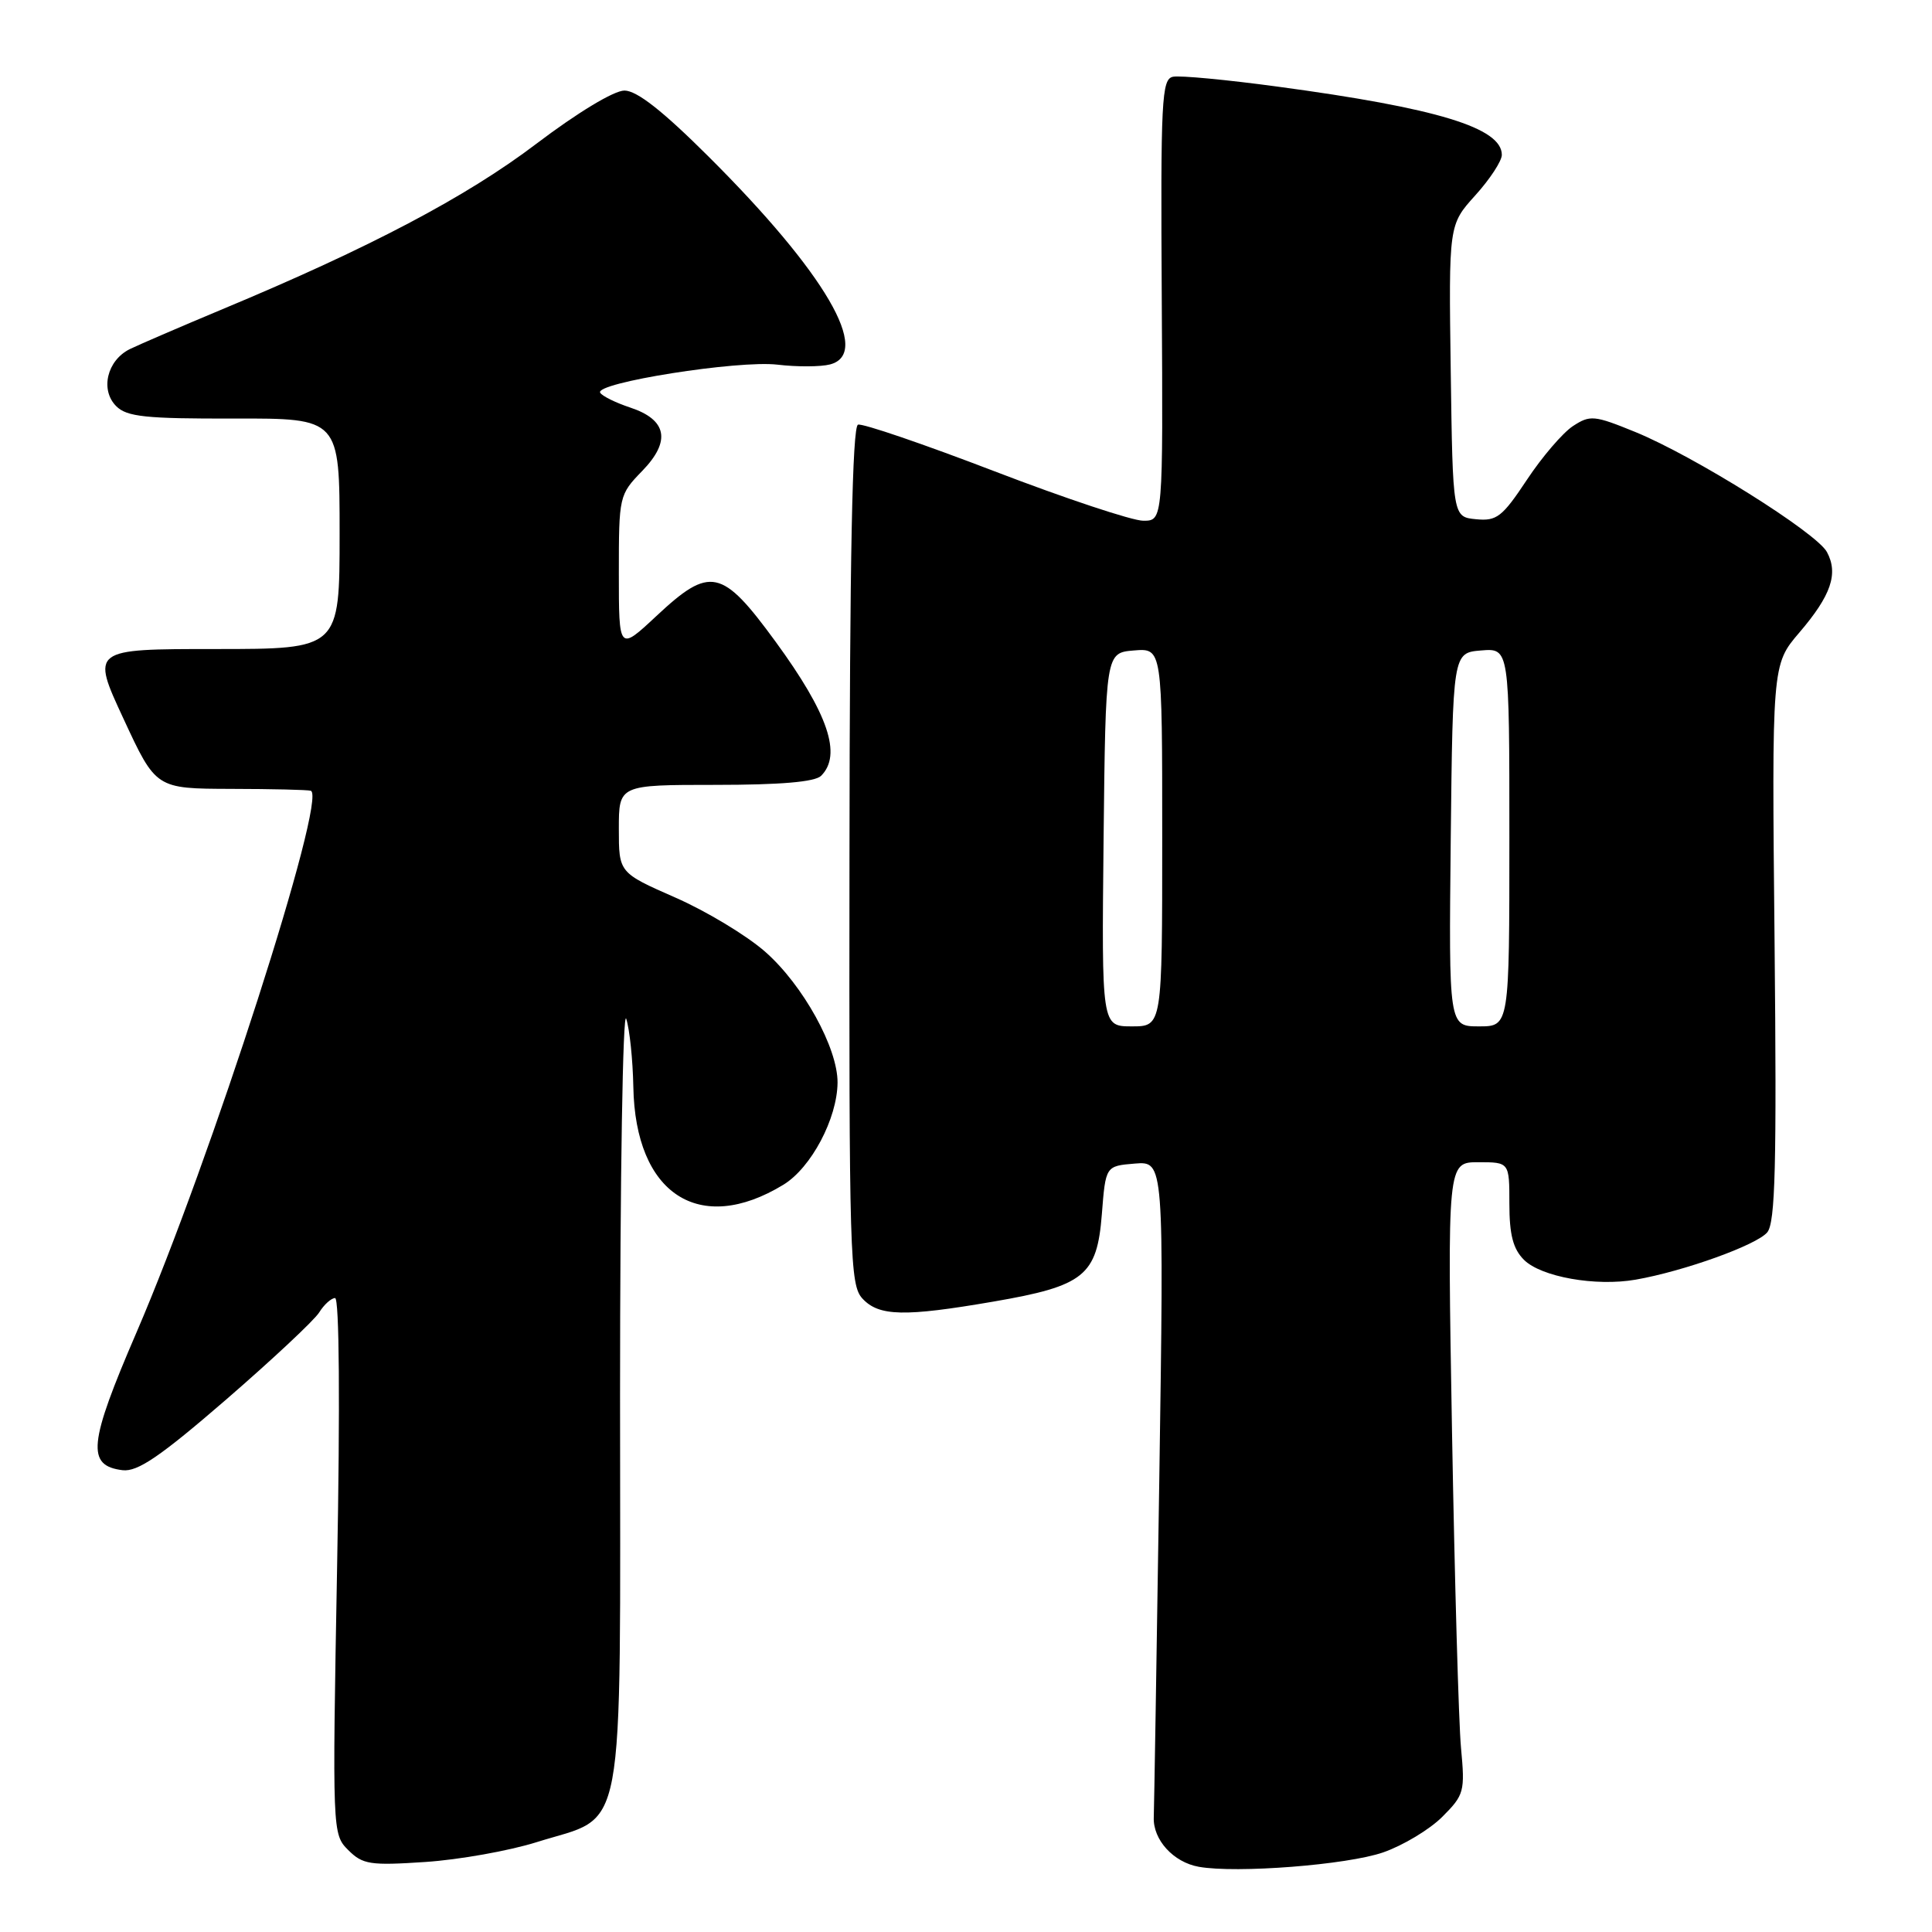 <?xml version="1.0" encoding="UTF-8" standalone="no"?>
<!DOCTYPE svg PUBLIC "-//W3C//DTD SVG 1.1//EN" "http://www.w3.org/Graphics/SVG/1.1/DTD/svg11.dtd" >
<svg xmlns="http://www.w3.org/2000/svg" xmlns:xlink="http://www.w3.org/1999/xlink" version="1.1" viewBox="0 0 256 256">
 <g >
 <path fill="currentColor"
d=" M 183.28 245.45 C 185.90 244.54 189.43 242.42 191.11 240.74 C 194.02 237.83 194.13 237.39 193.59 231.59 C 193.28 228.24 192.75 209.41 192.40 189.75 C 191.78 154.00 191.78 154.00 195.89 154.00 C 200.00 154.00 200.00 154.00 200.00 159.50 C 200.00 163.60 200.49 165.49 201.93 166.93 C 204.20 169.20 211.45 170.49 216.74 169.56 C 223.14 168.44 232.78 164.97 234.17 163.29 C 235.24 162.01 235.43 154.40 235.14 124.89 C 234.77 88.09 234.77 88.09 238.42 83.82 C 242.63 78.90 243.62 76.02 242.08 73.15 C 240.72 70.60 224.45 60.41 216.68 57.24 C 211.24 55.02 210.70 54.97 208.42 56.46 C 207.08 57.34 204.33 60.54 202.32 63.58 C 199.05 68.51 198.32 69.07 195.58 68.80 C 192.50 68.50 192.50 68.50 192.23 49.15 C 191.96 29.79 191.96 29.79 195.48 25.89 C 197.42 23.75 199.00 21.33 199.00 20.52 C 199.00 16.93 190.41 14.32 169.30 11.48 C 162.59 10.57 156.35 9.98 155.43 10.17 C 153.92 10.47 153.78 13.17 153.94 39.75 C 154.11 69.00 154.11 69.00 151.49 69.00 C 150.04 69.00 141.19 66.06 131.81 62.46 C 122.43 58.86 114.28 56.07 113.69 56.27 C 112.94 56.52 112.59 73.88 112.56 113.39 C 112.50 166.59 112.61 170.28 114.29 172.08 C 116.47 174.42 119.84 174.50 131.62 172.47 C 143.67 170.40 145.36 169.04 146.00 160.90 C 146.50 154.50 146.50 154.50 150.37 154.18 C 154.24 153.87 154.24 153.87 153.61 196.18 C 153.26 219.46 152.93 239.54 152.88 240.81 C 152.77 243.78 155.48 246.76 158.85 247.36 C 163.85 248.25 178.50 247.11 183.28 245.45 Z  M 71.06 244.11 C 83.09 240.31 82.17 245.25 82.16 184.85 C 82.16 156.06 82.53 133.62 82.98 135.00 C 83.43 136.38 83.85 140.43 83.92 144.00 C 84.17 158.23 92.67 163.77 103.81 156.98 C 107.49 154.73 110.94 148.21 110.98 143.45 C 111.01 138.86 106.40 130.52 101.40 126.12 C 98.96 123.97 93.59 120.73 89.48 118.93 C 82.00 115.64 82.00 115.64 82.00 109.82 C 82.00 104.00 82.00 104.00 94.80 104.00 C 103.42 104.00 107.99 103.61 108.80 102.80 C 111.59 100.01 109.75 94.58 102.75 85.00 C 95.65 75.29 94.10 74.96 86.96 81.64 C 82.00 86.27 82.00 86.27 82.00 75.93 C 82.00 65.73 82.04 65.55 85.10 62.40 C 88.94 58.44 88.39 55.61 83.47 53.99 C 81.58 53.36 79.80 52.49 79.53 52.04 C 78.72 50.73 97.83 47.70 103.03 48.32 C 105.63 48.63 108.76 48.61 109.98 48.29 C 115.59 46.83 109.34 36.14 93.89 20.75 C 87.81 14.69 84.38 12.00 82.74 12.00 C 81.35 12.00 76.52 14.92 71.07 19.05 C 61.79 26.09 49.00 32.83 29.50 40.96 C 24.00 43.26 18.48 45.64 17.22 46.25 C 14.18 47.74 13.24 51.68 15.41 53.83 C 16.82 55.23 19.33 55.49 31.04 55.46 C 45.00 55.43 45.00 55.43 45.00 70.71 C 45.00 86.00 45.00 86.00 28.54 86.00 C 12.07 86.00 12.07 86.00 16.37 95.25 C 20.66 104.50 20.66 104.50 30.58 104.53 C 36.04 104.54 40.80 104.65 41.18 104.78 C 43.43 105.52 27.90 153.81 18.08 176.57 C 11.72 191.31 11.43 194.22 16.25 194.81 C 18.23 195.04 21.22 193.01 29.94 185.47 C 36.07 180.16 41.63 174.96 42.29 173.91 C 42.94 172.86 43.90 172.00 44.40 172.00 C 44.96 172.00 45.07 186.05 44.67 207.51 C 44.03 242.79 44.04 243.04 46.14 245.14 C 48.06 247.06 49.04 247.21 56.38 246.72 C 60.85 246.42 67.45 245.24 71.06 244.11 Z  M 146.23 111.25 C 146.50 86.50 146.50 86.50 150.25 86.19 C 154.00 85.88 154.00 85.88 154.00 110.94 C 154.00 136.00 154.00 136.00 149.98 136.00 C 145.97 136.00 145.97 136.00 146.23 111.25 Z  M 192.23 111.25 C 192.50 86.50 192.50 86.50 196.25 86.19 C 200.00 85.88 200.00 85.88 200.00 110.94 C 200.00 136.00 200.00 136.00 195.98 136.00 C 191.97 136.00 191.97 136.00 192.23 111.25 Z "/>
</g>
</svg>